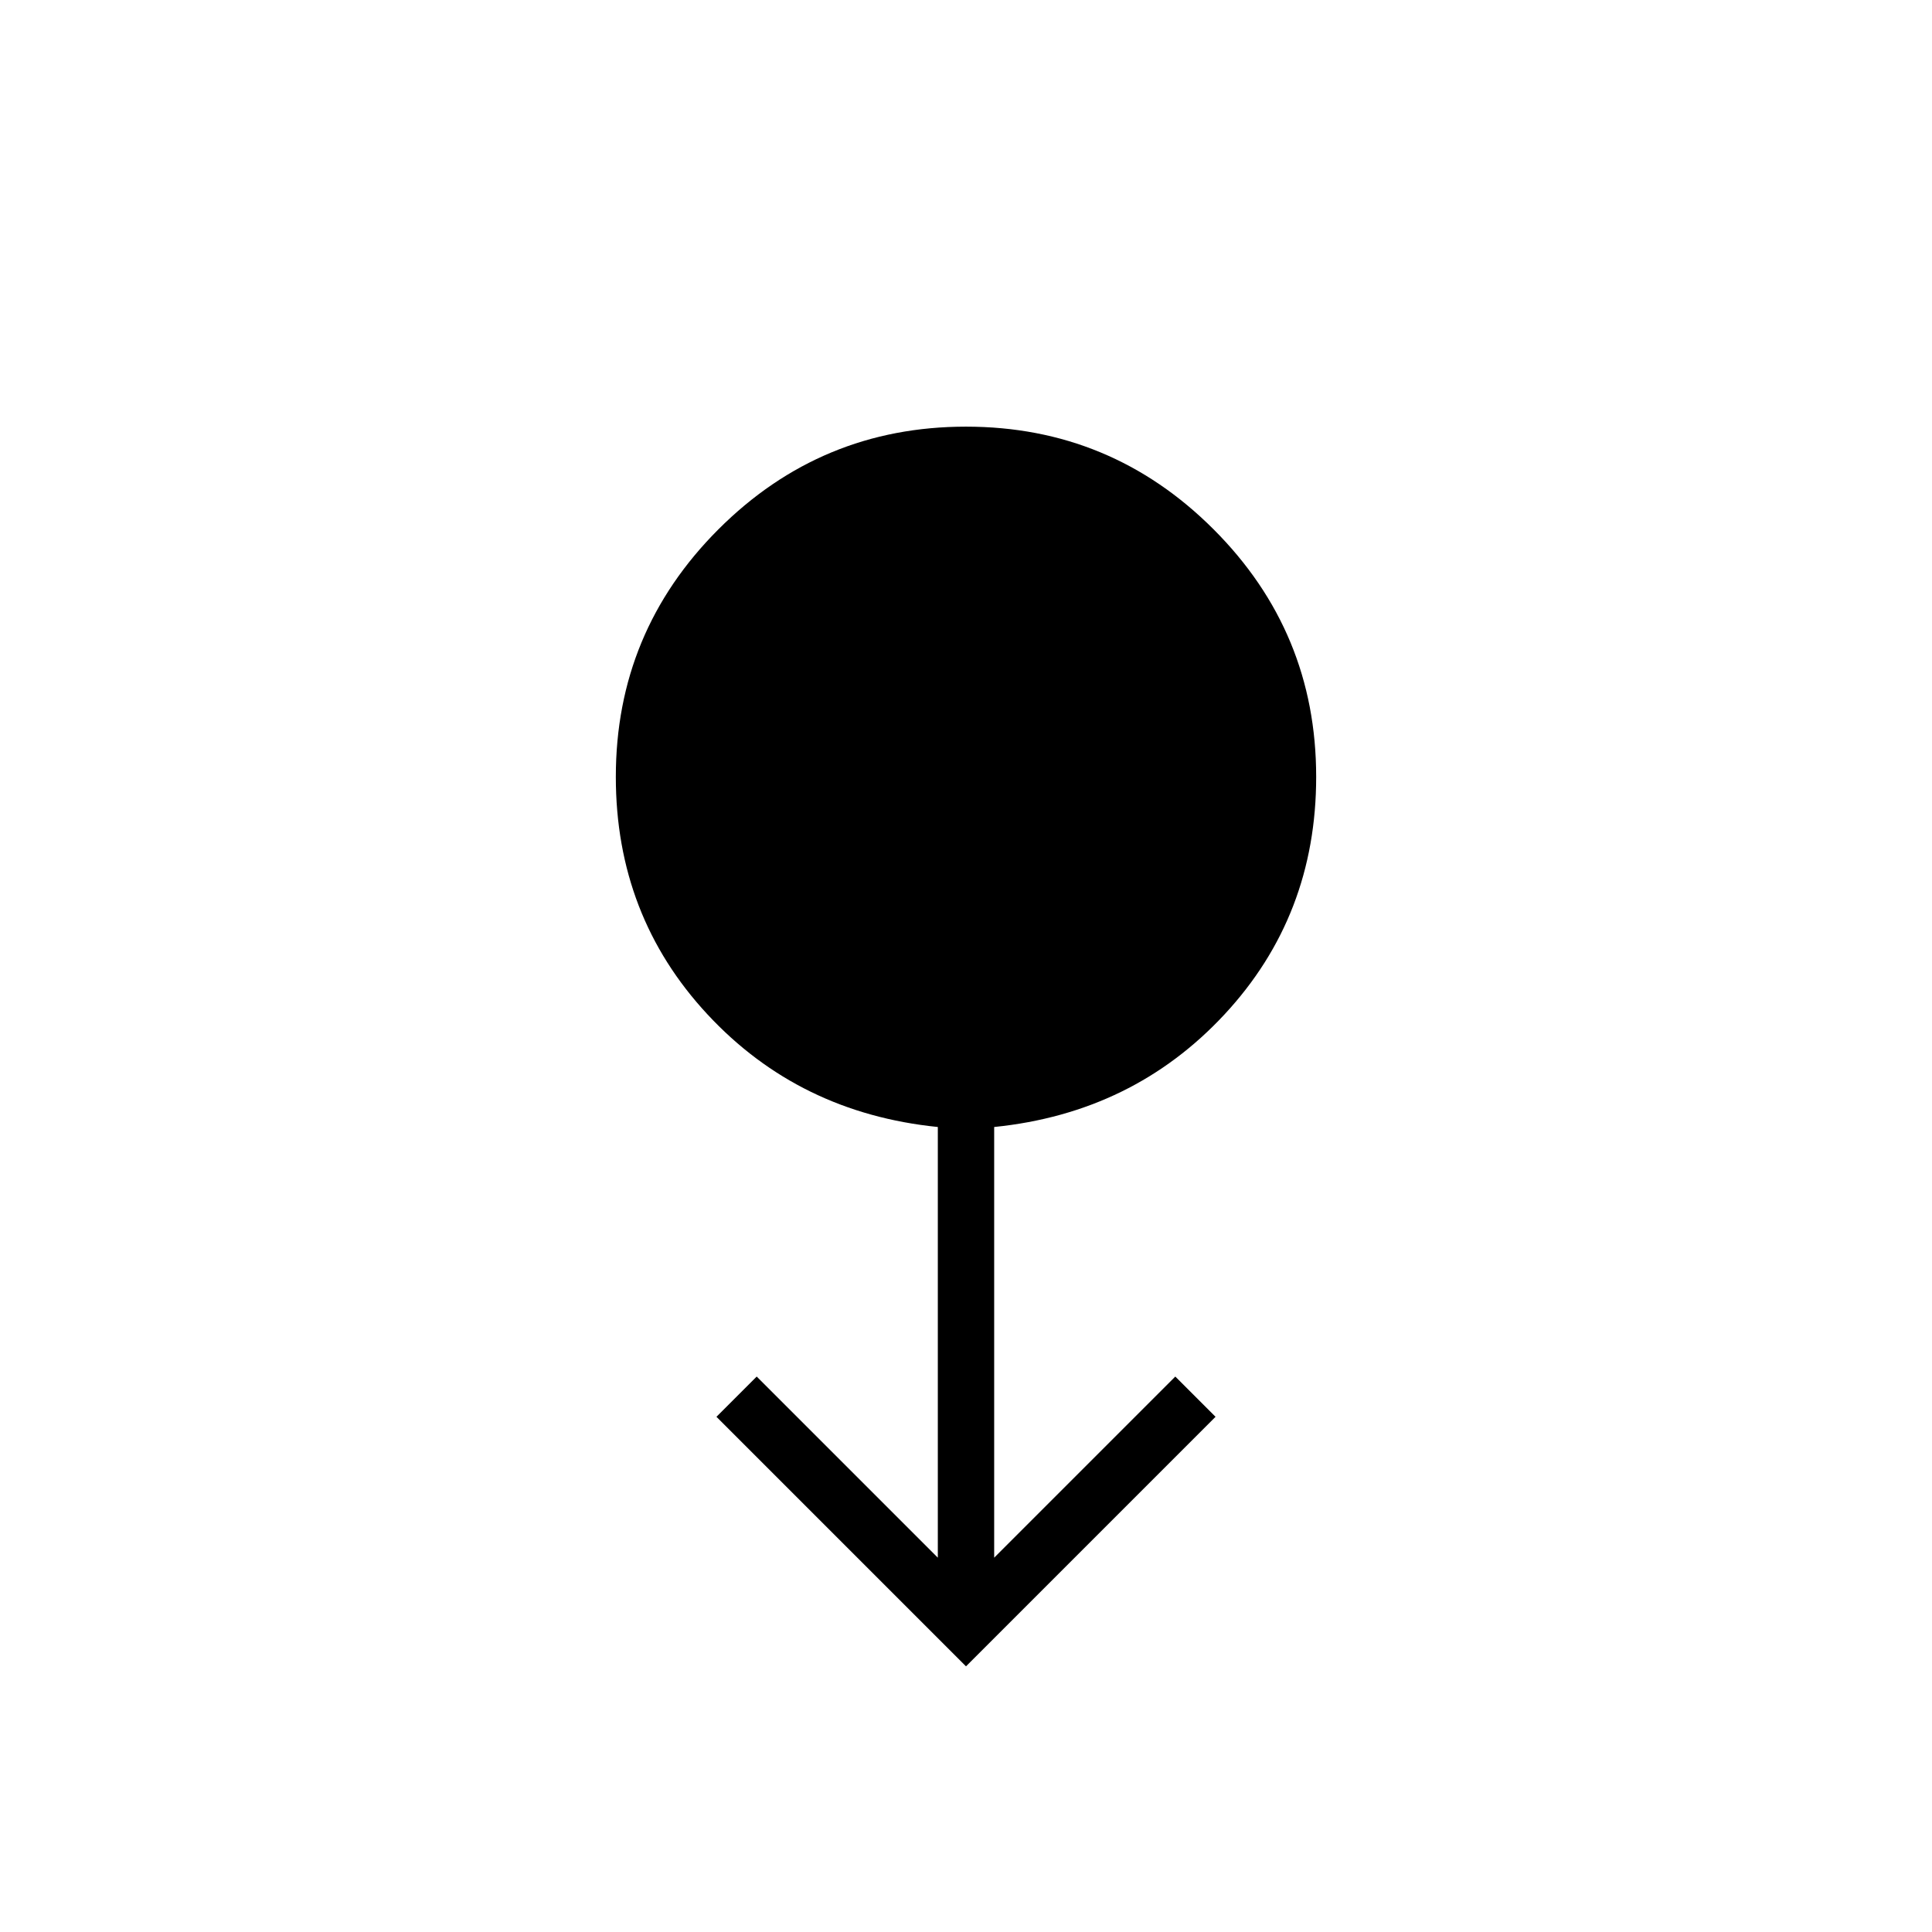 <svg xmlns="http://www.w3.org/2000/svg" height="24" viewBox="0 -960 960 960" width="24"><path d="M480-132 356-256l20-20 90 90v-214q-69-7-114.5-56T306-574q0-72 51-123t123-51q72 0 123 51t51 123q0 69-45.5 118T494-400v214l90-90 20 20-124 124Z"/></svg>
